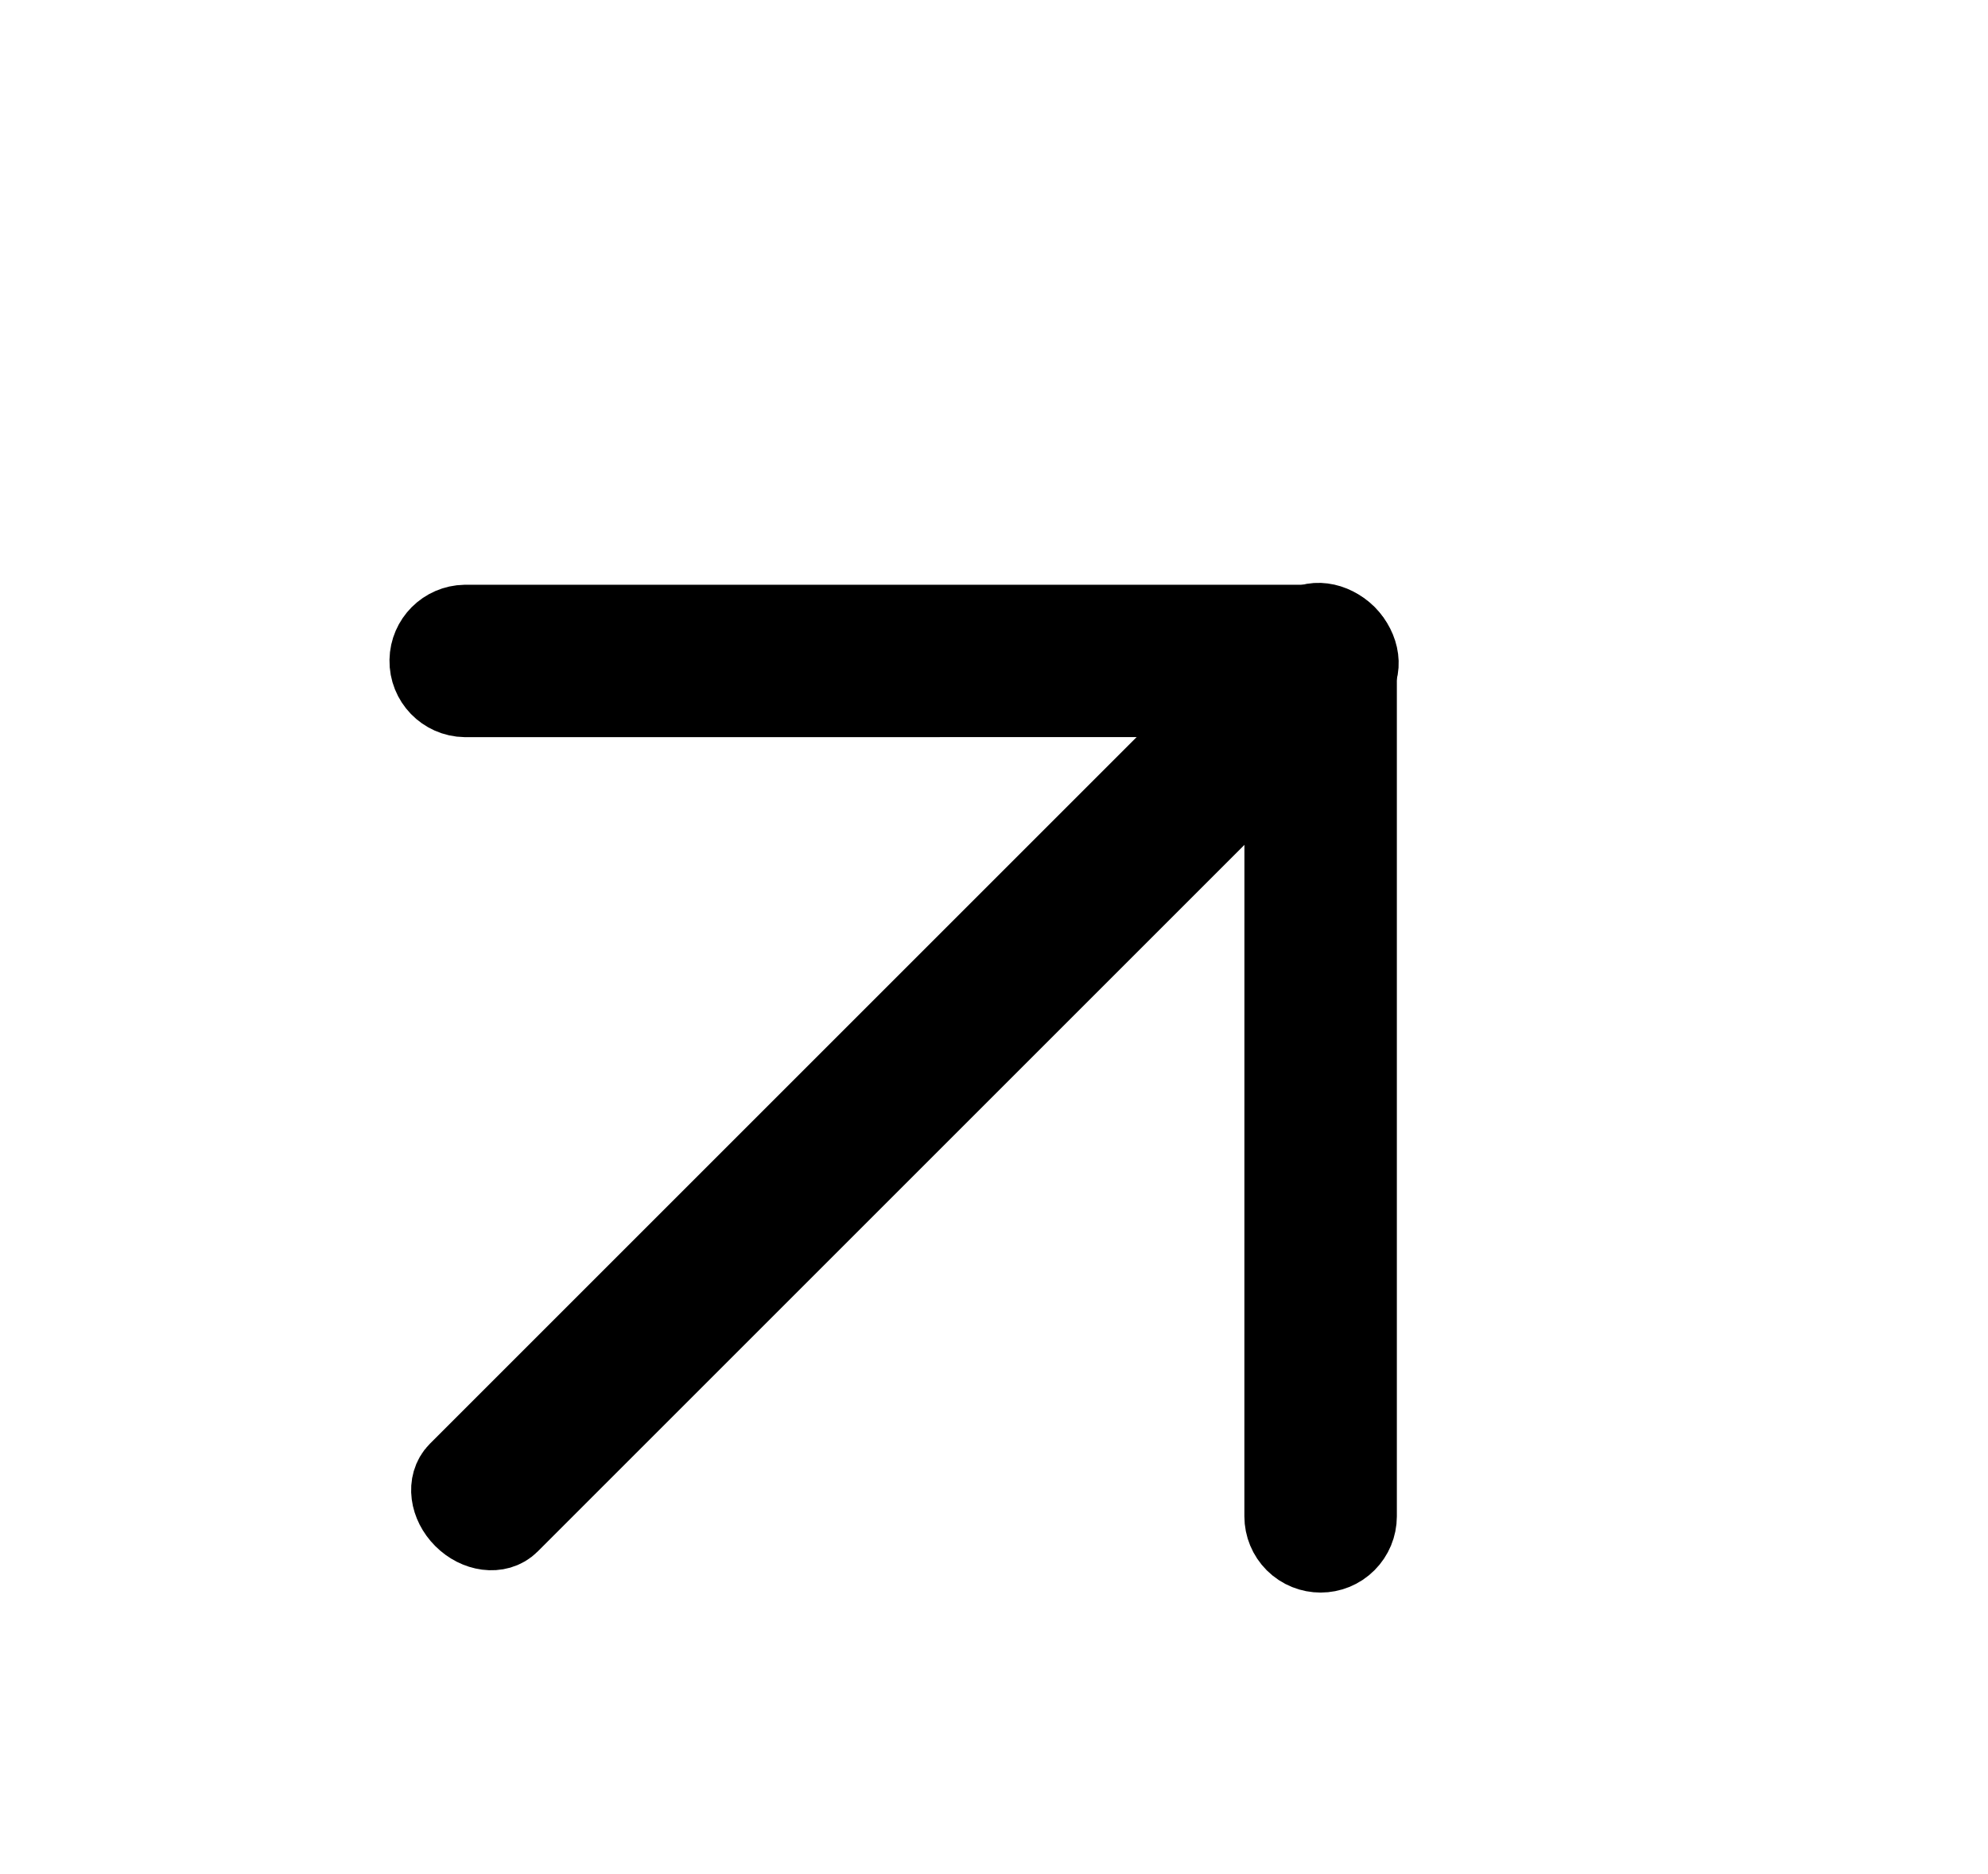 <svg width="70" height="66" viewBox="0 0 70 66" fill="none" xmlns="http://www.w3.org/2000/svg">
<g filter="url(#filter0_d)">
<path d="M47.338 50.237C46.877 50.7 46.127 50.701 45.664 50.24C45.441 50.017 45.316 49.715 45.316 49.4L45.318 20.458L16.376 20.46C15.723 20.449 15.202 19.91 15.214 19.256C15.225 18.619 15.739 18.105 16.376 18.093L46.501 18.093C47.155 18.094 47.684 18.623 47.685 19.277L47.685 49.402C47.684 49.715 47.56 50.015 47.338 50.237Z" fill="black" stroke="black" stroke-width="3"/>
<path d="M47.53 19.92L17.87 49.58C17.514 49.936 16.85 49.85 16.388 49.388C15.926 48.926 15.84 48.263 16.196 47.906L45.856 18.246C46.212 17.89 46.876 17.976 47.338 18.438C47.8 18.901 47.886 19.564 47.53 19.92Z" fill="black" stroke="black" stroke-width="3"/>
</g>
<defs>
<filter id="filter0_d" x="8.591" y="0.43" width="60.767" height="60.767" filterUnits="userSpaceOnUse" color-interpolation-filters="sRGB">
<feFlood flood-opacity="0" result="BackgroundImageFix"/>
<feColorMatrix in="SourceAlpha" type="matrix" values="0 0 0 0 0 0 0 0 0 0 0 0 0 0 0 0 0 0 127 0"/>
<feOffset dy="4"/>
<feGaussianBlur stdDeviation="2"/>
<feColorMatrix type="matrix" values="0 0 0 0 0 0 0 0 0 0 0 0 0 0 0 0 0 0 0.25 0"/>
<feBlend mode="normal" in2="BackgroundImageFix" result="effect1_dropShadow"/>
<feBlend mode="normal" in="SourceGraphic" in2="effect1_dropShadow" result="shape"/>
</filter>
</defs>
</svg>
